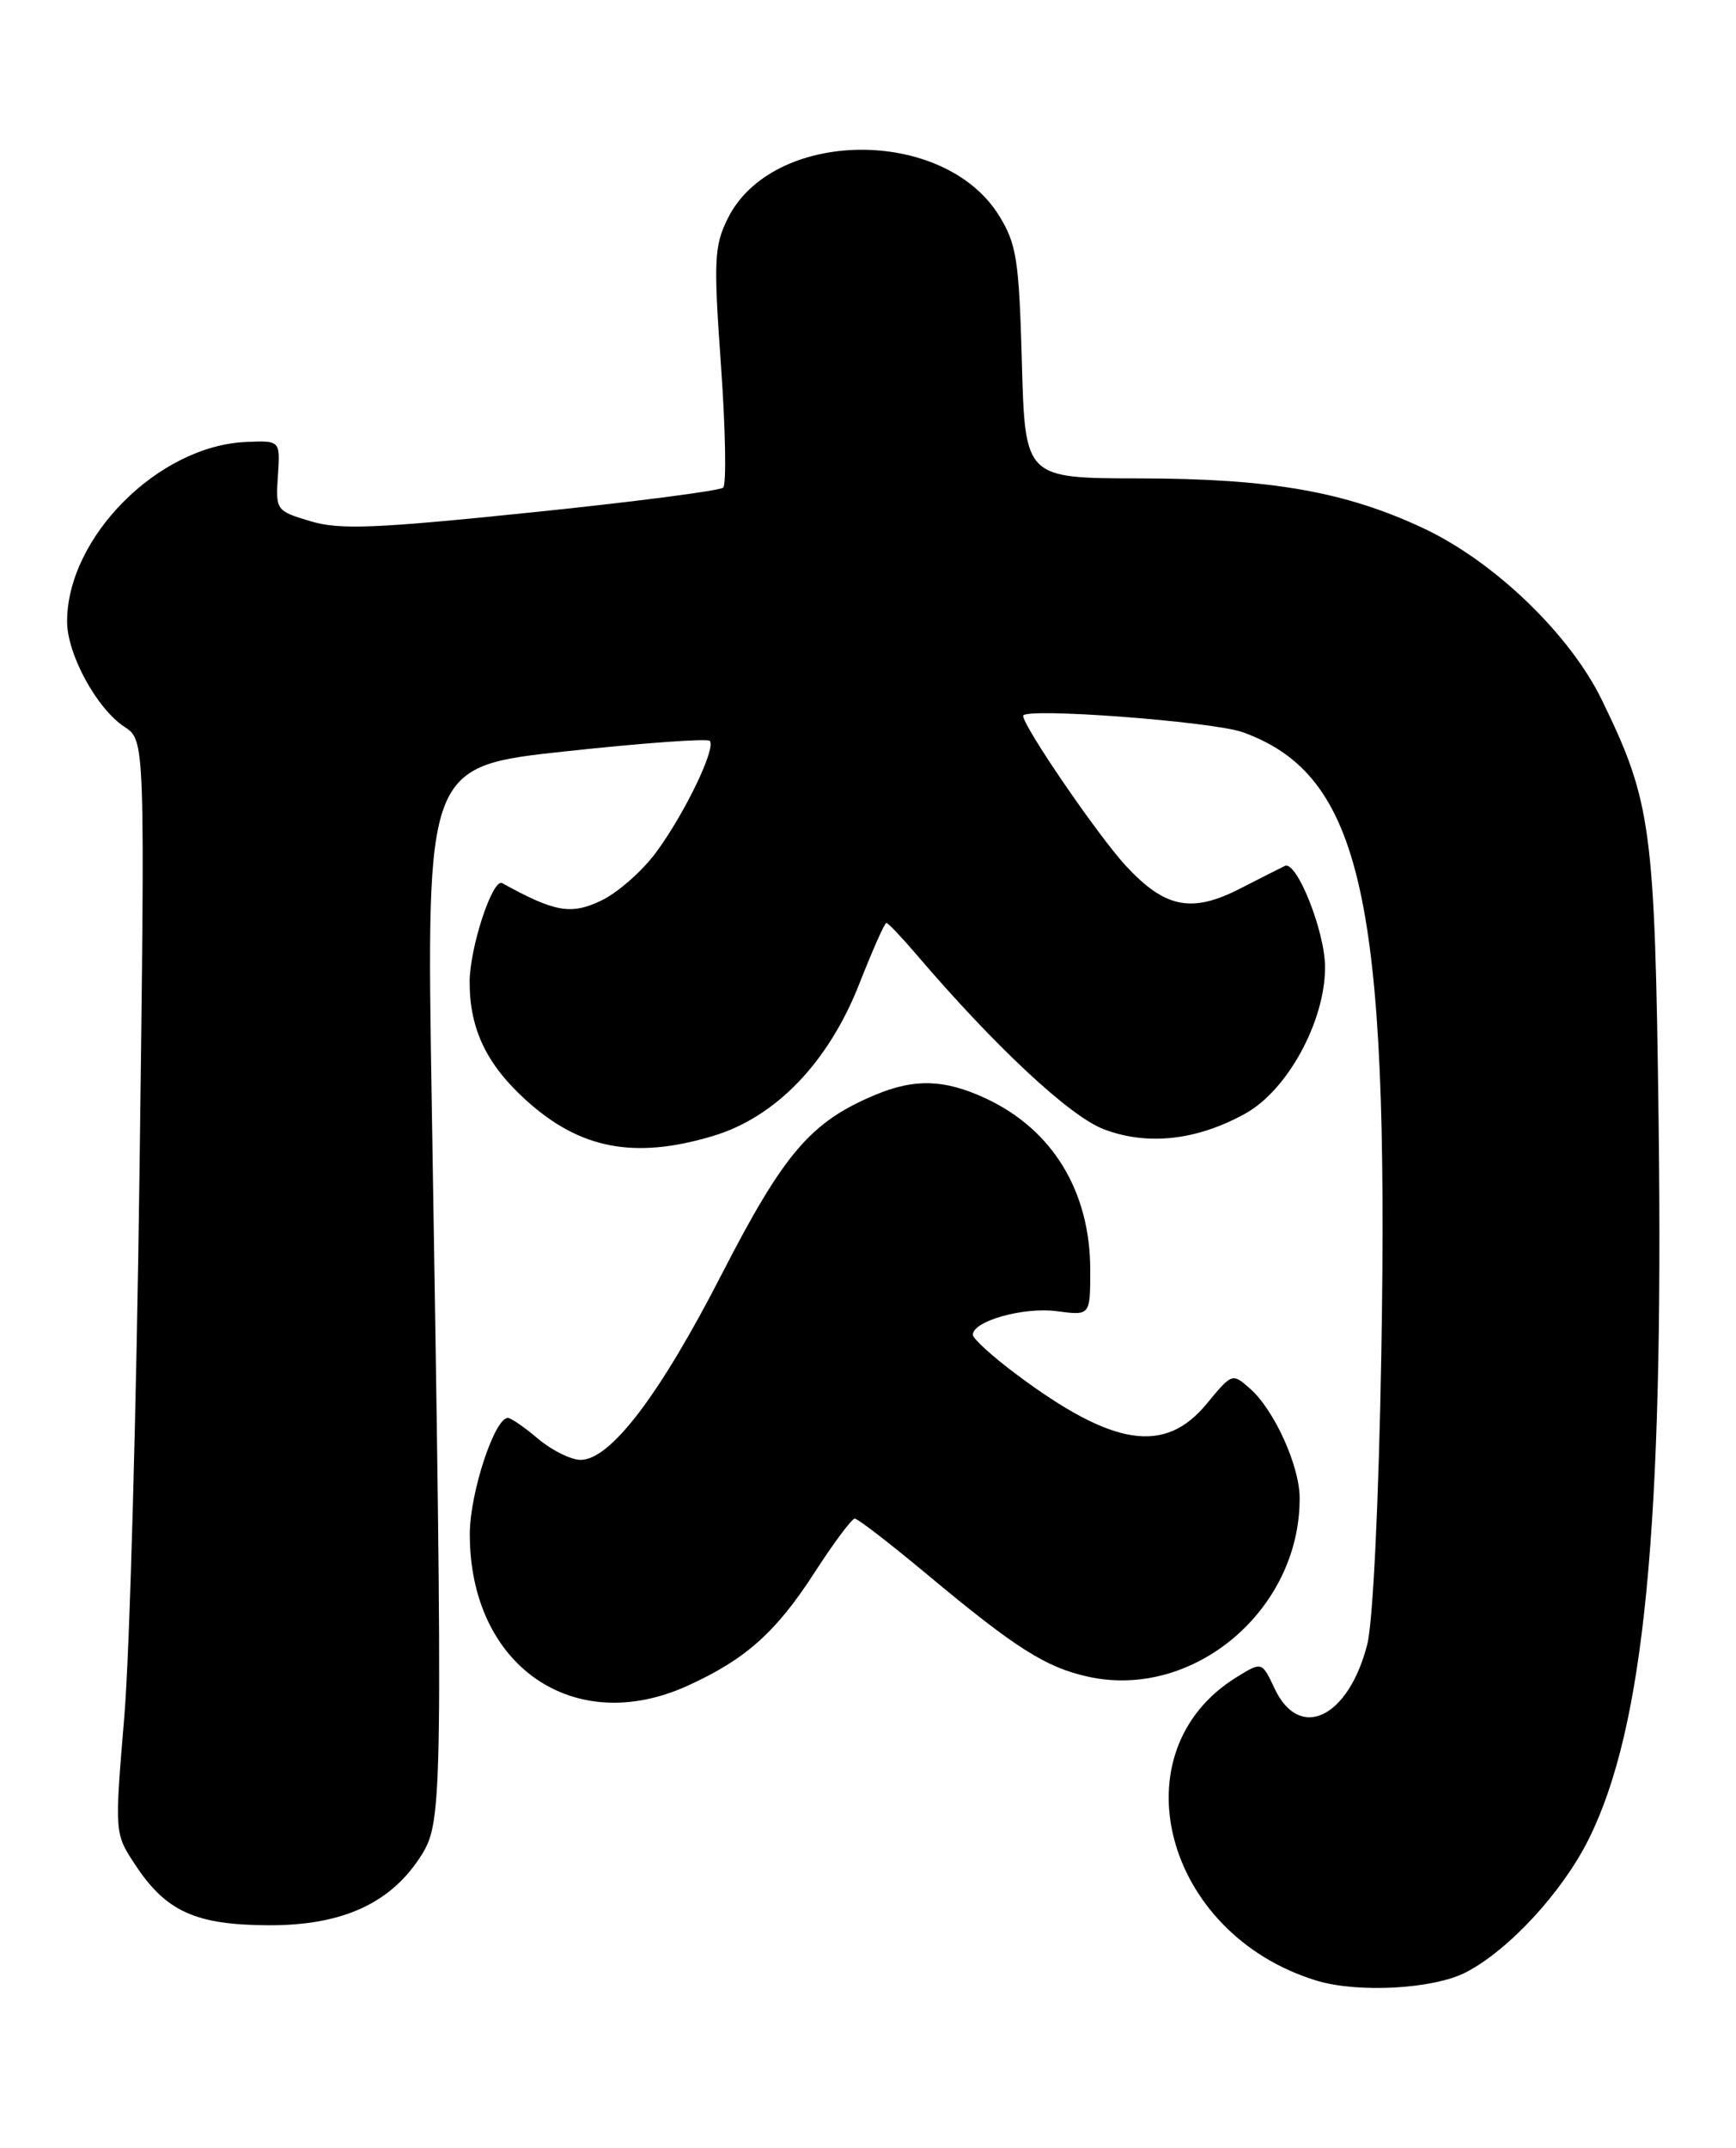 <?xml version="1.0" encoding="UTF-8" standalone="no"?>
<!DOCTYPE svg PUBLIC "-//W3C//DTD SVG 1.1//EN" "http://www.w3.org/Graphics/SVG/1.1/DTD/svg11.dtd" >
<svg xmlns="http://www.w3.org/2000/svg" xmlns:xlink="http://www.w3.org/1999/xlink" version="1.1" viewBox="0 0 207 256">
 <g >
 <path fill="currentColor"
d=" M 174.79 235.08 C 179.90 232.44 186.28 225.53 189.42 219.24 C 196.07 205.91 198.39 182.05 197.77 133.50 C 197.32 98.60 196.92 95.58 191.00 83.42 C 187.19 75.59 178.15 66.90 169.70 62.95 C 160.40 58.59 151.51 57.04 135.86 57.02 C 122.23 57.00 122.23 57.00 121.85 43.25 C 121.51 30.96 121.22 29.10 119.14 25.72 C 112.54 15.04 92.04 15.29 86.74 26.11 C 85.16 29.34 85.08 31.10 85.97 43.57 C 86.51 51.20 86.63 57.75 86.23 58.12 C 85.83 58.49 75.52 59.83 63.33 61.08 C 44.68 63.00 40.50 63.17 37.01 62.12 C 32.92 60.90 32.86 60.81 33.14 56.69 C 33.42 52.50 33.42 52.50 29.31 52.68 C 18.87 53.14 8.00 64.05 8.00 74.08 C 8.00 77.97 11.54 84.47 14.84 86.63 C 17.30 88.24 17.30 88.24 16.64 139.37 C 16.28 167.49 15.47 196.80 14.83 204.51 C 13.66 218.51 13.66 218.51 16.07 222.18 C 19.76 227.82 23.28 229.43 32.00 229.47 C 40.88 229.51 46.70 226.82 50.30 221.04 C 52.79 217.03 52.83 214.02 51.48 131.42 C 50.82 91.34 50.82 91.34 67.46 89.55 C 76.61 88.56 84.33 88.00 84.63 88.30 C 85.43 89.10 81.67 96.94 78.24 101.58 C 76.59 103.83 73.62 106.43 71.65 107.36 C 68.07 109.06 66.15 108.72 59.88 105.26 C 58.74 104.63 56.00 112.97 56.00 117.05 C 56.00 122.67 58.03 126.90 62.78 131.18 C 69.17 136.95 75.63 138.19 84.94 135.42 C 92.48 133.19 98.79 126.64 102.48 117.22 C 104.04 113.25 105.48 110.00 105.69 110.00 C 105.89 110.00 107.50 111.69 109.26 113.75 C 118.62 124.71 127.55 133.05 131.61 134.59 C 136.82 136.58 142.71 135.93 148.50 132.72 C 153.54 129.92 158.00 121.73 158.00 115.28 C 158.00 111.04 154.61 102.52 153.20 103.21 C 152.81 103.39 150.42 104.61 147.87 105.91 C 142.09 108.87 138.92 108.24 134.24 103.19 C 130.94 99.62 122.00 86.57 122.00 85.32 C 122.00 84.29 144.69 85.99 148.24 87.29 C 162.36 92.44 165.64 107.17 164.71 161.26 C 164.40 179.07 163.71 193.35 163.03 196.00 C 160.78 204.77 154.95 207.56 151.99 201.27 C 150.47 198.04 150.47 198.04 147.48 199.88 C 133.07 208.75 138.80 230.53 156.99 236.07 C 161.95 237.57 170.93 237.08 174.79 235.08 Z  M 81.97 200.93 C 88.87 197.80 92.51 194.57 97.08 187.50 C 99.39 183.92 101.57 181.00 101.92 181.00 C 102.28 181.00 106.15 183.99 110.53 187.64 C 121.10 196.45 124.68 198.72 129.72 199.84 C 142.31 202.63 155.05 191.87 154.97 178.50 C 154.95 174.71 151.95 168.09 149.11 165.56 C 146.93 163.63 146.93 163.63 143.89 167.31 C 138.90 173.37 132.75 172.43 121.25 163.85 C 118.36 161.70 116.00 159.55 116.00 159.09 C 116.00 157.45 122.08 155.75 126.02 156.28 C 130.00 156.81 130.00 156.81 130.00 151.37 C 130.00 141.98 125.49 134.60 117.50 130.90 C 112.63 128.64 109.06 128.53 104.38 130.49 C 96.67 133.71 93.49 137.42 86.06 151.87 C 78.66 166.29 72.79 174.00 69.23 174.00 C 68.09 174.00 65.82 172.88 64.18 171.50 C 62.55 170.12 60.92 169.00 60.56 169.00 C 58.97 169.00 56.04 177.91 56.02 182.78 C 55.96 198.47 68.33 207.12 81.97 200.93 Z "/>
</g>
</svg>